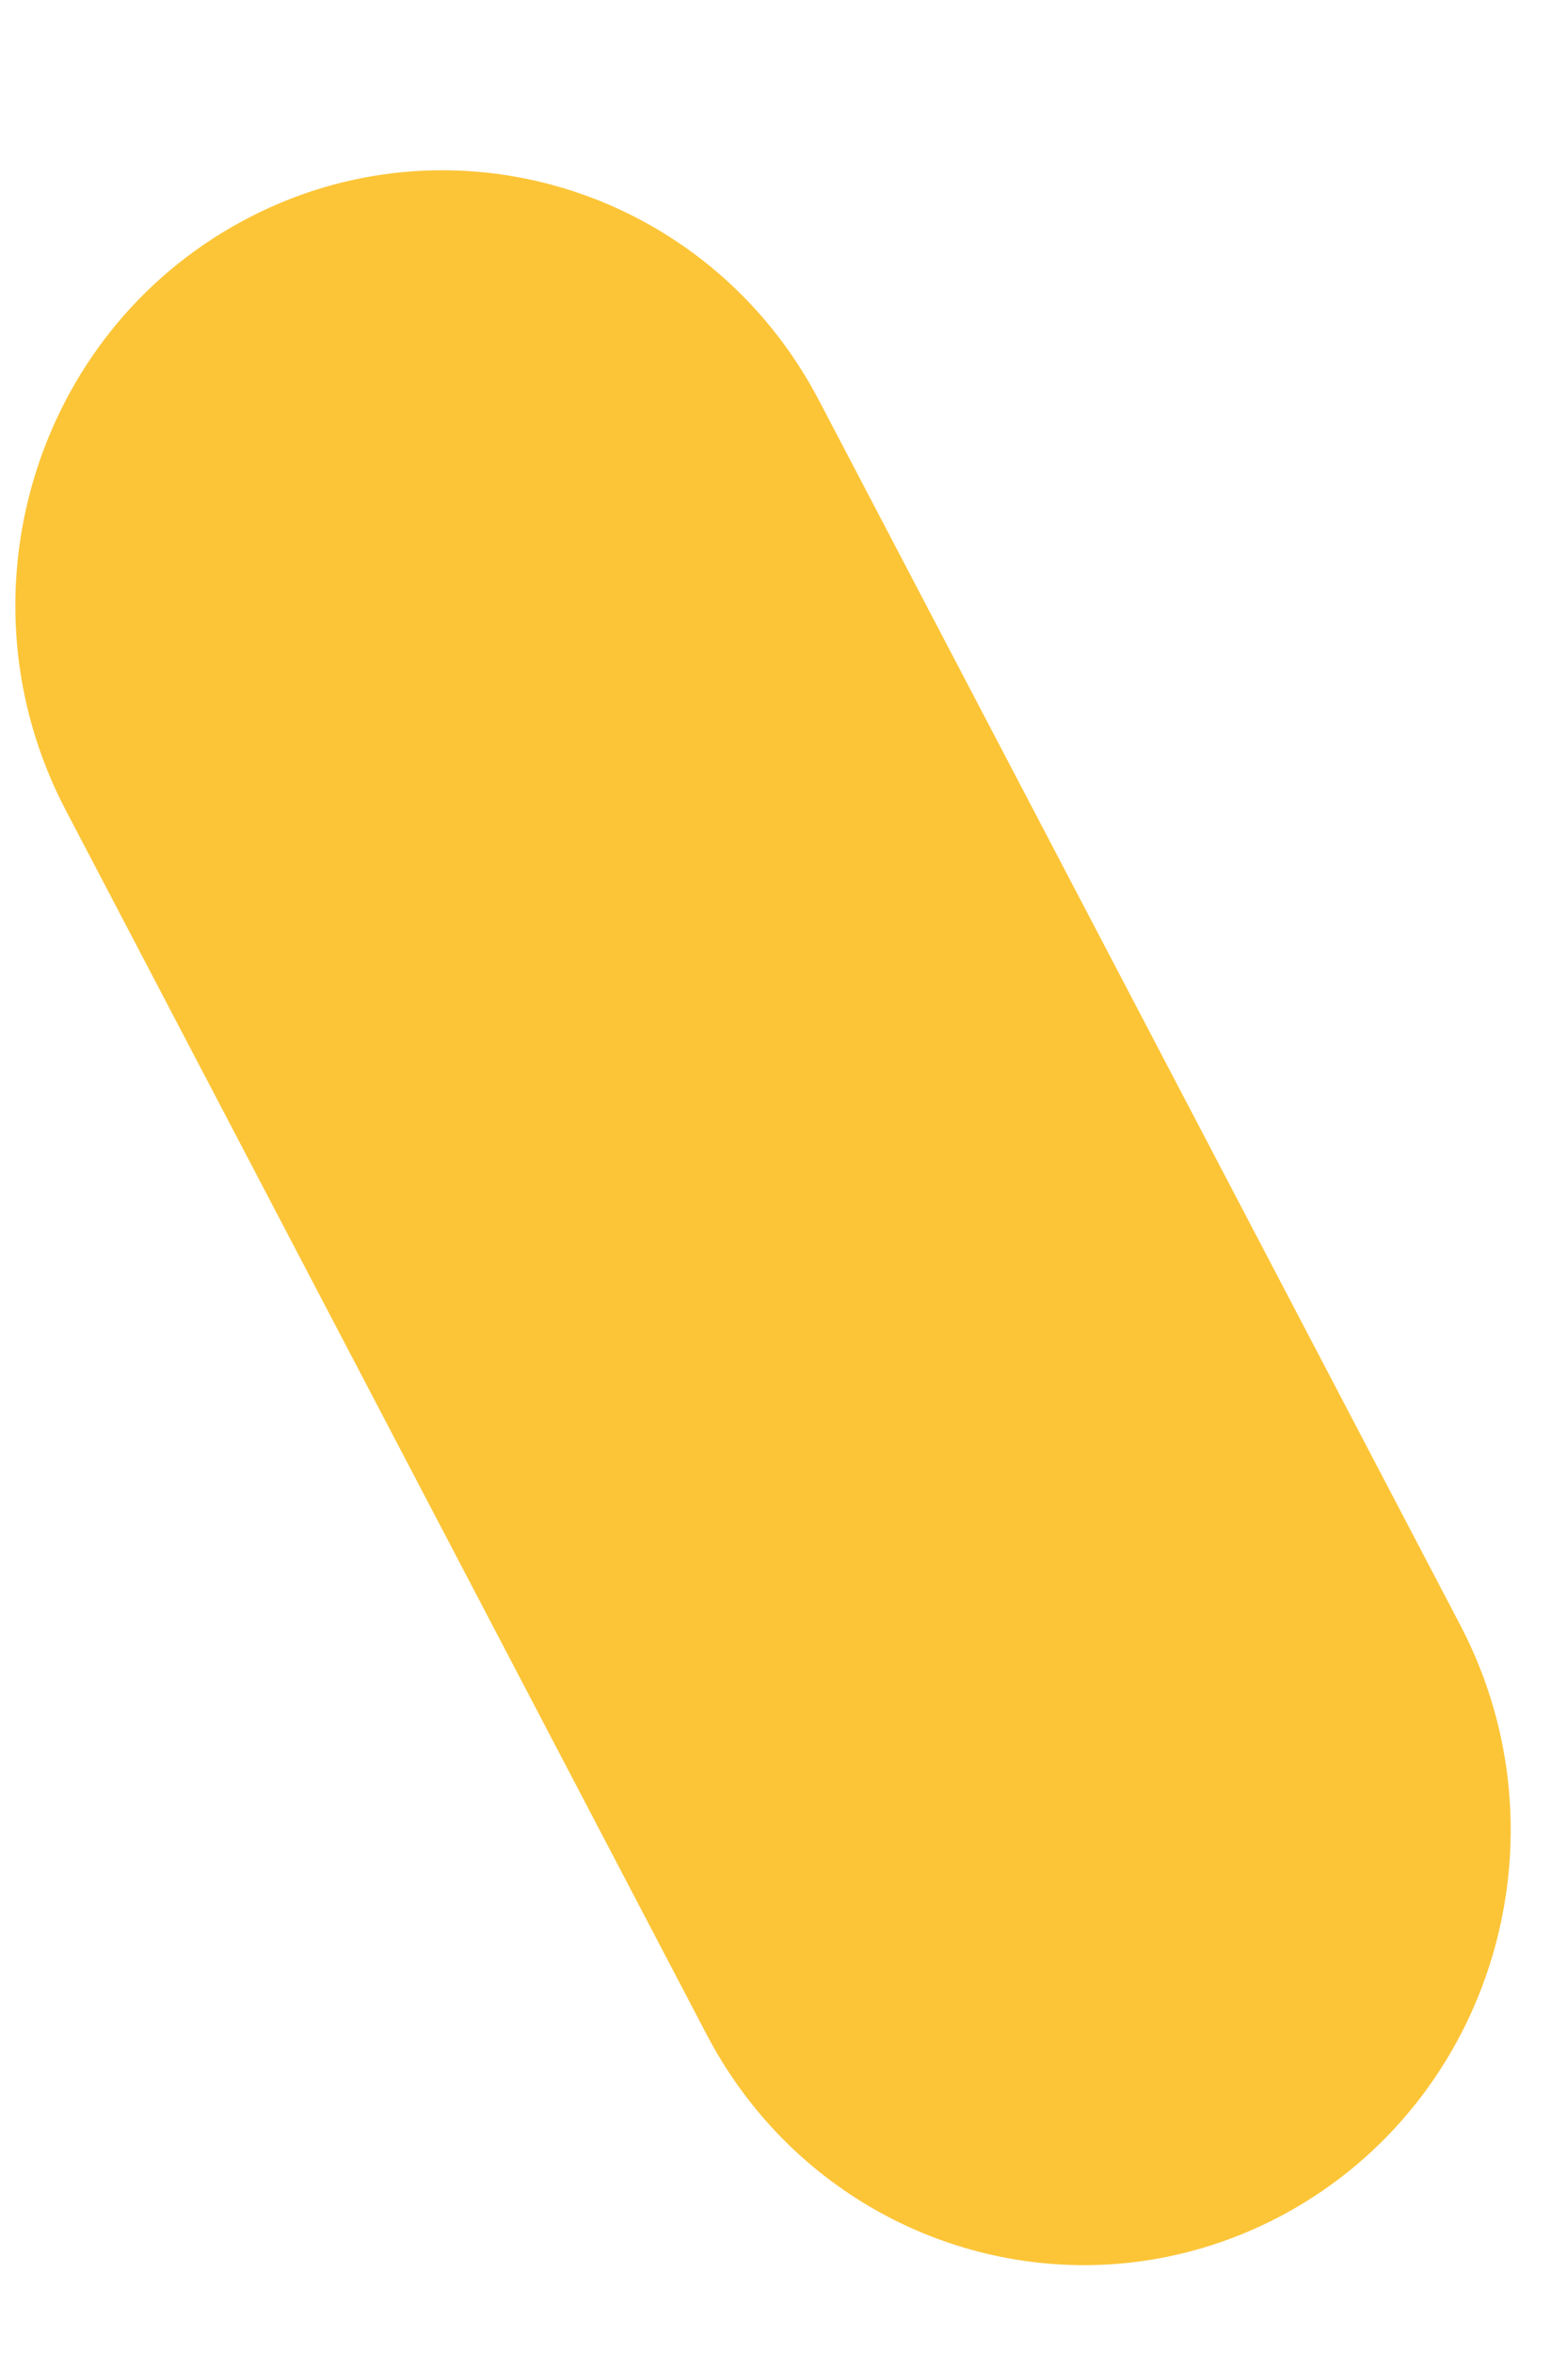 <svg width="8" height="12" viewBox="0 0 8 12" fill="none" xmlns="http://www.w3.org/2000/svg">
<path fill-rule="evenodd" clip-rule="evenodd" d="M3.606 10.377C3.999 11.126 4.752 11.552 5.531 11.552C5.876 11.552 6.227 11.468 6.554 11.291C7.616 10.714 8.017 9.371 7.451 8.289L4.179 2.043C3.614 0.962 2.294 0.553 1.232 1.13C0.17 1.706 -0.231 3.05 0.335 4.131L3.606 10.377Z" fill="#FCC537"/>
</svg>
